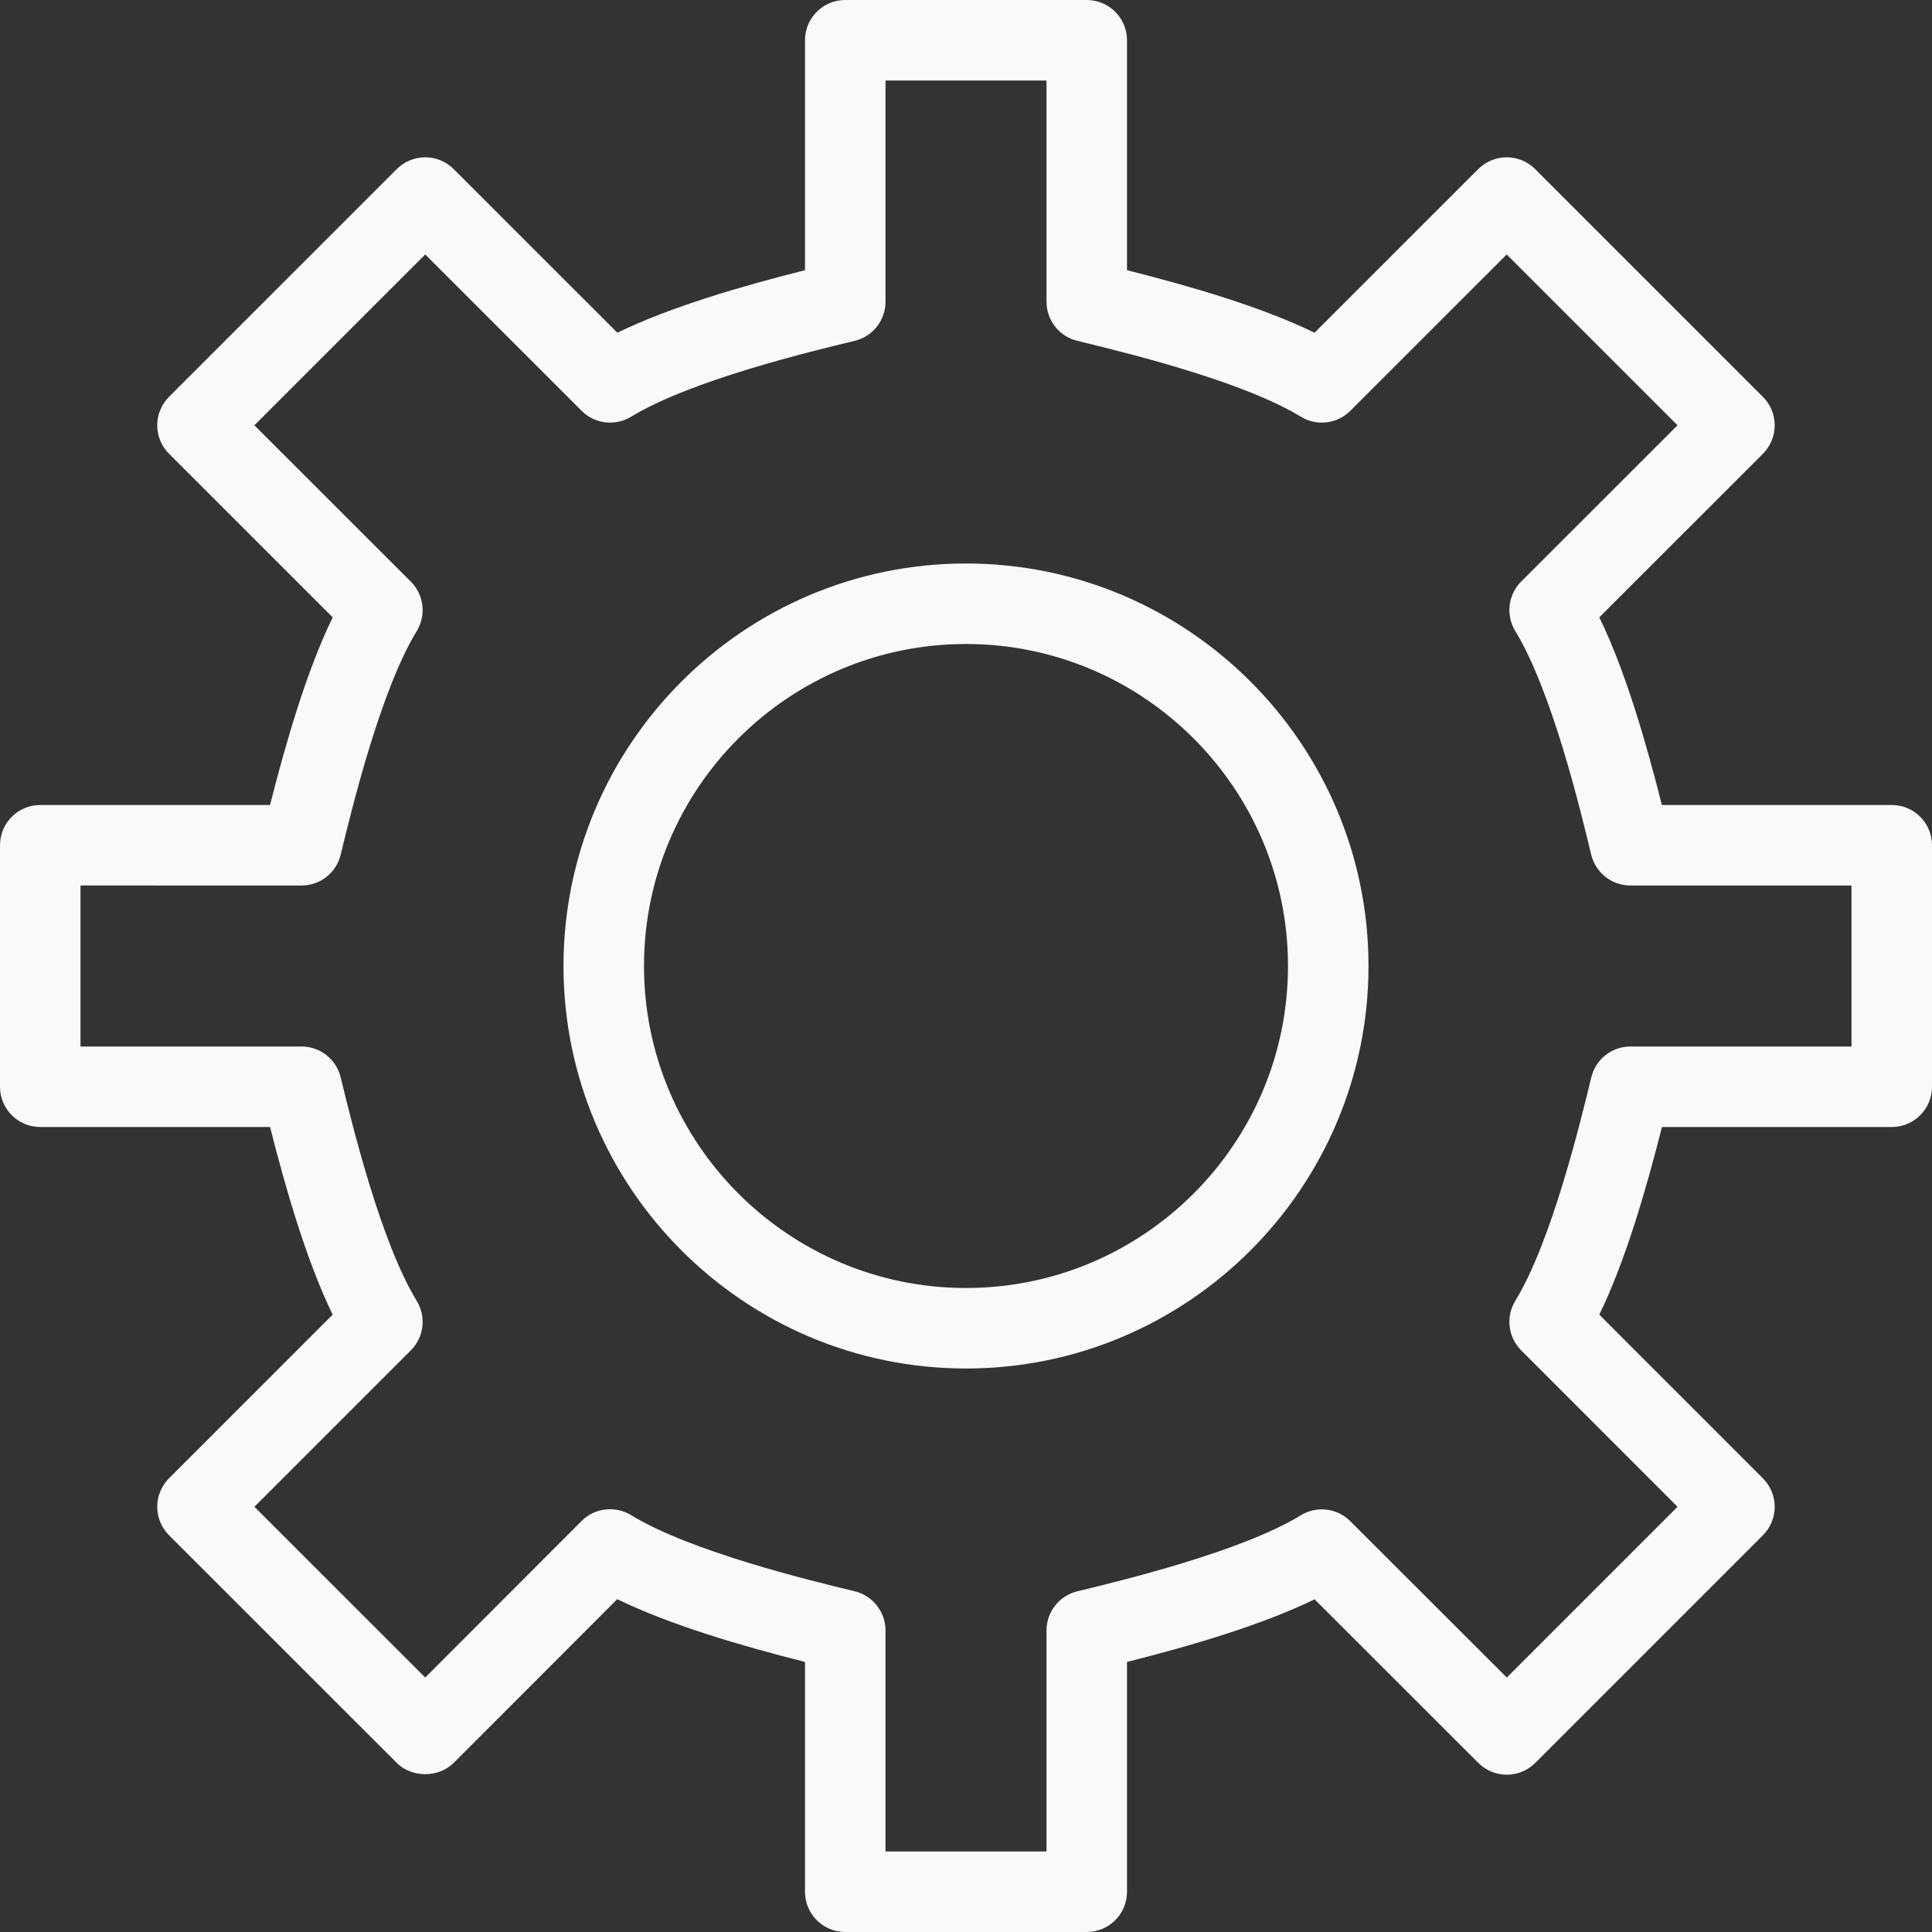<?xml version="1.0"?>
<svg xmlns="http://www.w3.org/2000/svg" xmlns:xlink="http://www.w3.org/1999/xlink" version="1.1" x="0px" y="0px" viewBox="0 0 539.077 539.077" style="enable-background:new 0 0 539.077 539.077;" xml:space="preserve" width="512px" height="512px" class=""><rect x="0" y="0" width="539.077" height="539.077" fill="#333333" stroke="none"/><g><g>
	<g>
		<path d="M303.231,539.077h-67.385c-6.208,0-11.231-5.023-11.231-11.231V463.73c-17.767-4.519-37.487-10.244-52.381-17.526    l-45.647,45.691c-4.212,4.19-11.669,4.212-15.881,0L47.16,428.37c-2.106-2.106-3.29-4.957-3.29-7.94    c0-2.983,1.184-5.835,3.29-7.941l45.669-45.669c-7.239-14.872-12.975-34.592-17.482-52.359H11.231    C5.023,314.462,0,309.438,0,303.231v-67.385c0-6.208,5.023-11.231,11.231-11.231h64.116c4.508-17.767,10.244-37.476,17.482-52.348    L47.16,126.609c-2.106-2.106-3.29-4.957-3.29-7.941c0-2.983,1.184-5.835,3.29-7.941l63.546-63.546    c4.387-4.387,11.494-4.387,15.881,0l45.68,45.658c14.905-7.261,34.603-12.975,52.348-17.449v-64.16    C224.615,5.023,229.639,0,235.846,0h67.385c6.208,0,11.231,5.023,11.231,11.231v64.16c17.724,4.475,37.399,10.178,52.337,17.449    l45.669-45.658c4.387-4.387,11.494-4.387,15.881,0l63.546,63.546c2.106,2.106,3.29,4.957,3.29,7.941    c0,2.983-1.184,5.835-3.29,7.941l-45.647,45.636c7.261,14.916,12.986,34.625,17.46,52.37h64.138    c6.208,0,11.231,5.023,11.231,11.231v67.385c0,6.208-5.023,11.231-11.231,11.231H463.73    c-4.497,17.767-10.244,37.487-17.482,52.359l45.647,45.669c4.387,4.387,4.387,11.494,0,15.881l-63.524,63.524    c-4.387,4.387-11.494,4.387-15.881,0l-45.691-45.647c-14.872,7.239-34.57,12.986-52.337,17.482v64.116    C314.462,534.054,309.438,539.077,303.231,539.077z M247.077,516.615H292v-61.681c0-5.177,3.553-9.695,8.599-10.924    c12.525-3.027,45.822-11.077,62.361-21.211c4.409-2.698,10.112-2.04,13.797,1.645l43.673,43.629l47.643-47.643l-43.629-43.651    c-3.663-3.663-4.343-9.366-1.645-13.797c10.112-16.539,18.184-49.858,21.211-62.383c1.228-5.045,5.747-8.599,10.924-8.599h61.681    v-44.923h-61.703c-5.199,0-9.695-3.553-10.924-8.599c-3.005-12.514-11.011-45.746-21.189-62.405    c-2.698-4.431-2.018-10.134,1.645-13.797l43.629-43.607l-47.665-47.665l-43.651,43.629c-3.685,3.685-9.41,4.332-13.775,1.645    c-14.96-9.103-42.773-16.44-62.383-21.178C295.553,93.893,292,89.375,292,84.187V22.462h-44.923v61.725    c0,5.188-3.553,9.706-8.599,10.913c-12.514,3.016-45.746,11.033-62.394,21.178c-4.42,2.687-10.123,2.04-13.786-1.645    l-43.651-43.629l-47.665,47.665l43.651,43.629c3.674,3.663,4.343,9.366,1.645,13.797c-10.123,16.55-18.184,49.858-21.222,62.394    c-1.217,5.034-5.725,8.588-10.913,8.588H22.462V292h61.681c5.188,0,9.695,3.553,10.913,8.599    c3.038,12.525,11.11,45.844,21.222,62.383c2.698,4.431,2.029,10.134-1.645,13.797L70.982,420.43l47.665,47.643l43.629-43.673    c3.652-3.685,9.388-4.321,13.808-1.645c16.561,10.156,49.869,18.228,62.405,21.255c5.034,1.228,8.588,5.747,8.588,10.924V516.615z    " data-original="#000000" class="active-path" data-old_color="#000000" fill="#F9F9F9"/>
		<path d="M269.538,381.846c-61.923,0-112.308-50.385-112.308-112.308s50.385-112.308,112.308-112.308    s112.308,50.385,112.308,112.308S331.461,381.846,269.538,381.846z M269.538,179.692c-49.54,0-89.846,40.306-89.846,89.846    c0,49.551,40.306,89.846,89.846,89.846c49.551,0,89.846-40.295,89.846-89.846C359.385,219.998,319.09,179.692,269.538,179.692z" data-original="#000000" class="active-path" data-old_color="#000000" fill="#F9F9F9"/>
	</g>
  </g><script xmlns="" class="active-path" style="fill:#F9F9F9" data-old_color="#000000"/></g>
</svg>
